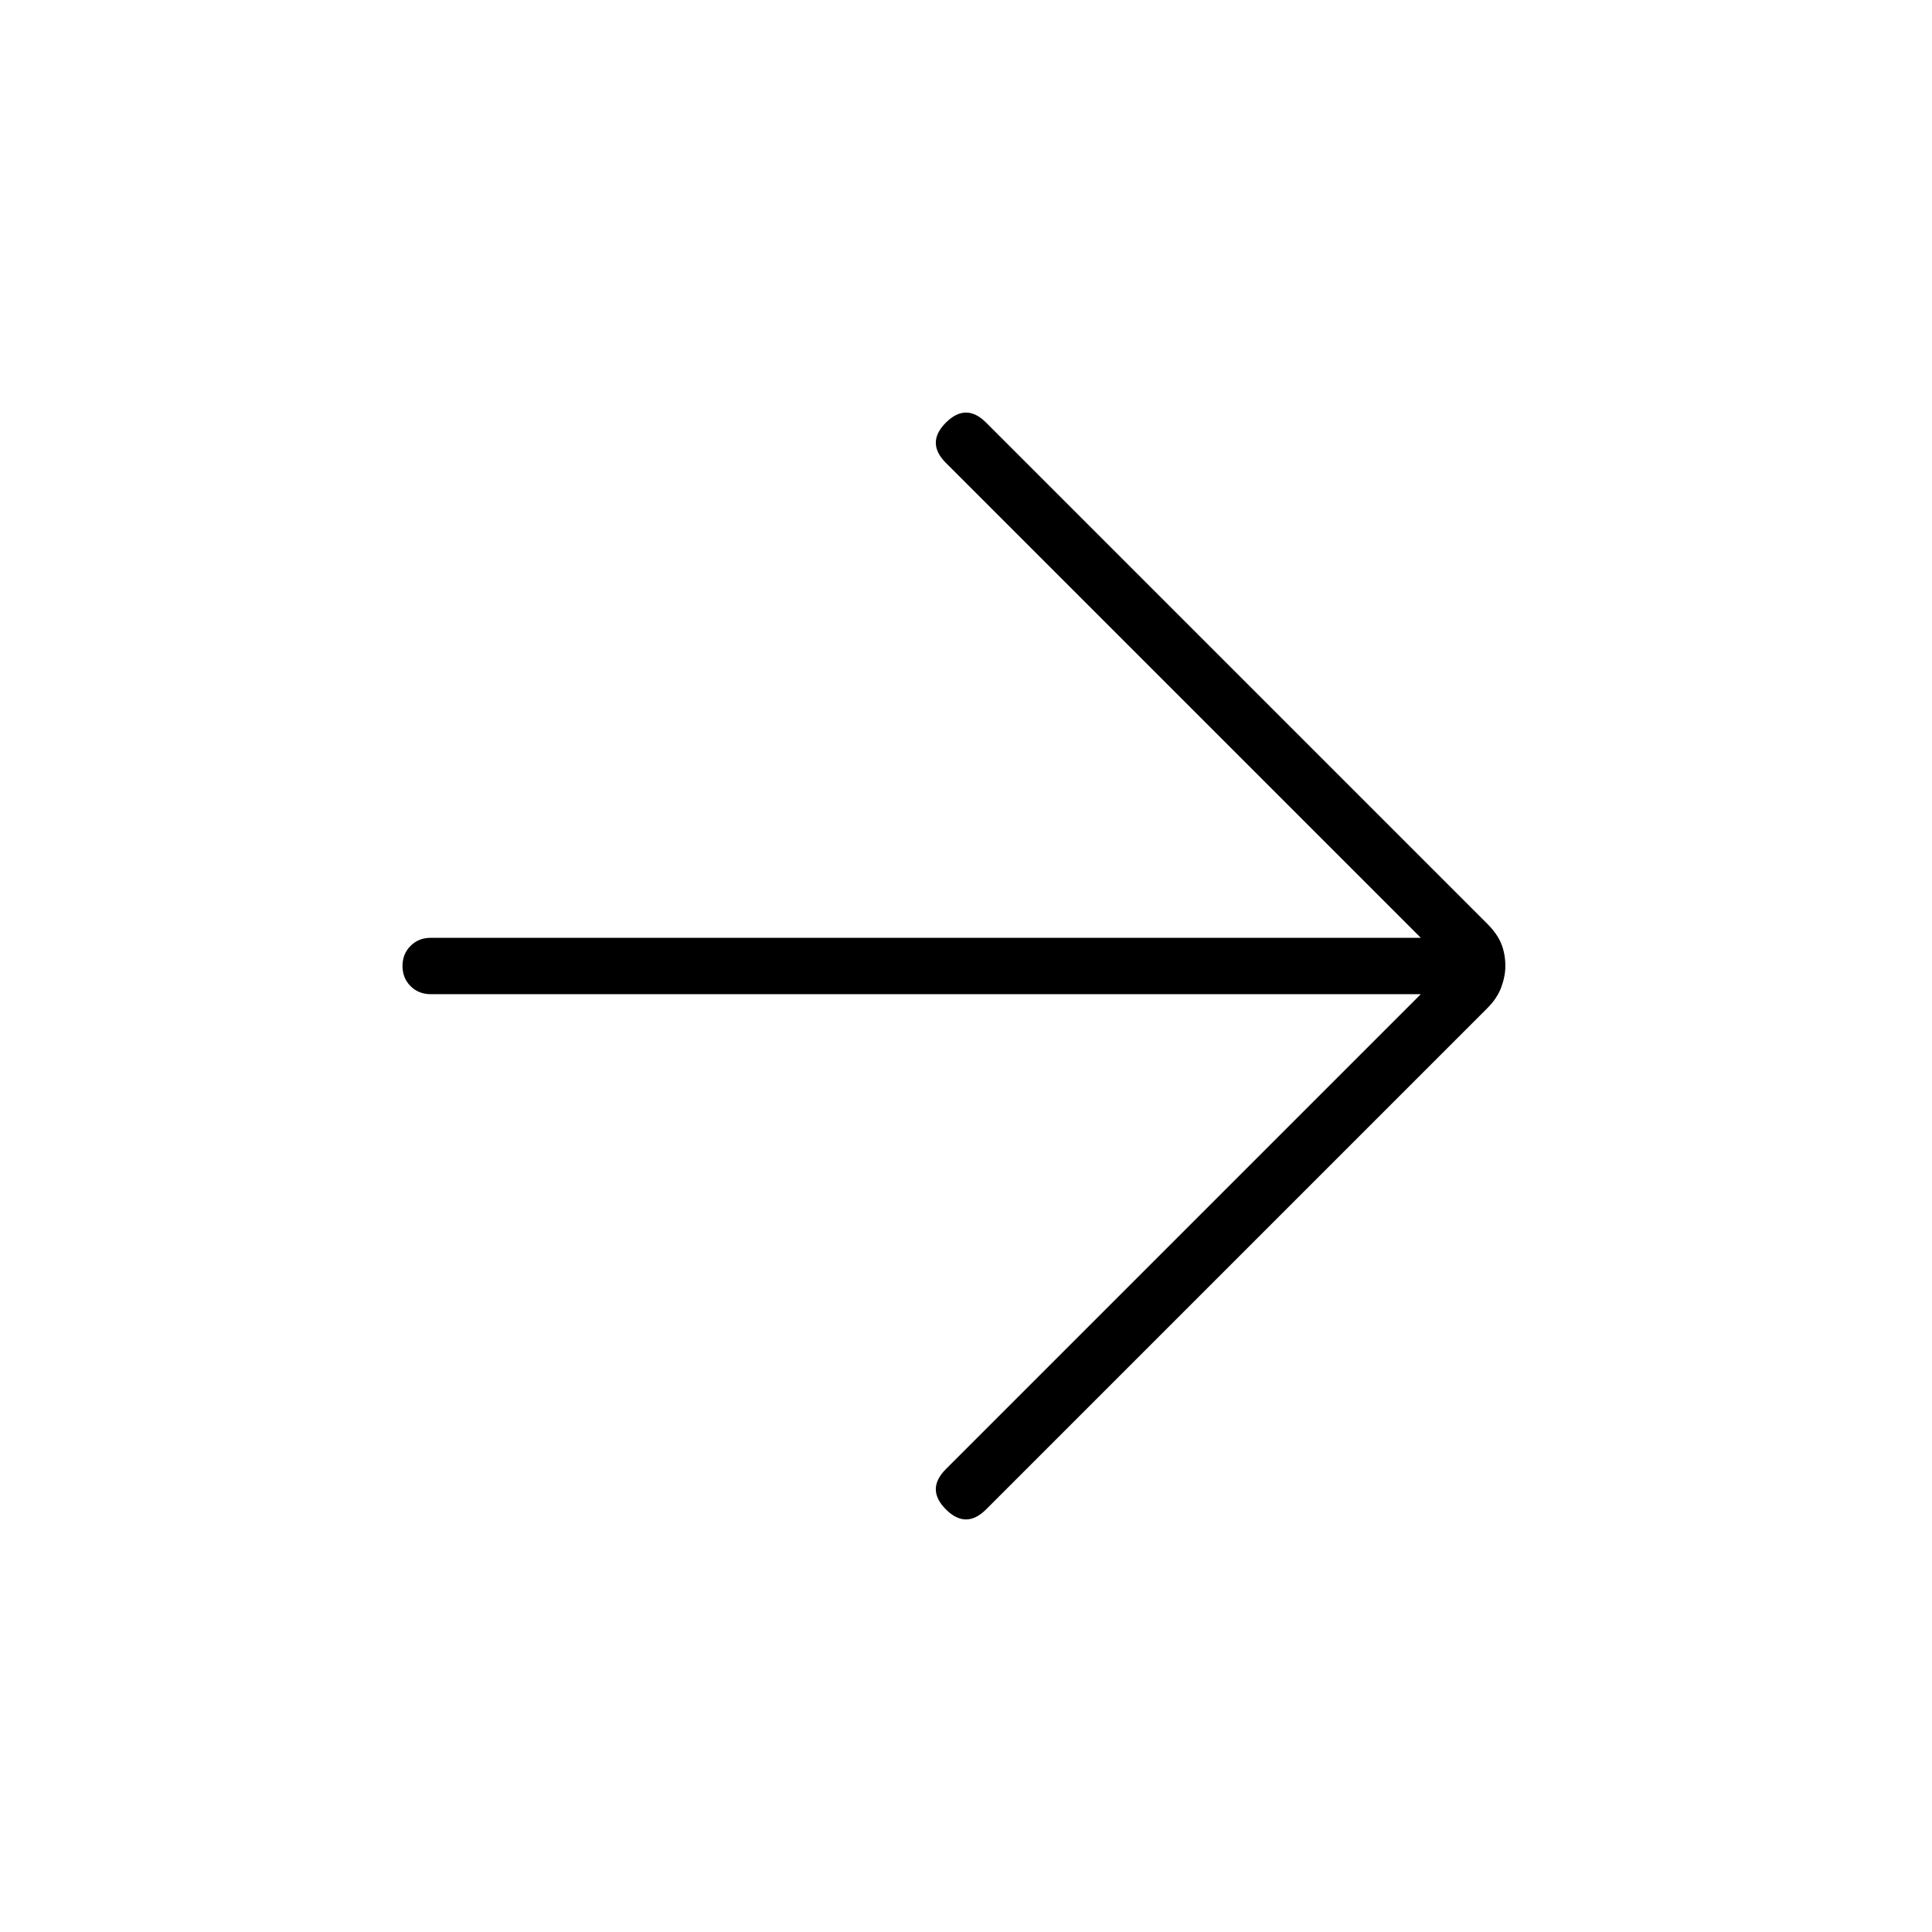 <svg xmlns="http://www.w3.org/2000/svg" height="24" width="24"><path d="M11.75 18.75Q11.625 18.625 11.625 18.5Q11.625 18.375 11.75 18.25L17.65 12.35H5.35Q5.2 12.35 5.1 12.25Q5 12.15 5 12Q5 11.85 5.1 11.75Q5.2 11.65 5.35 11.65H17.65L11.75 5.75Q11.625 5.625 11.625 5.5Q11.625 5.375 11.75 5.25Q11.875 5.125 12 5.125Q12.125 5.125 12.25 5.25L18.475 11.475Q18.6 11.6 18.65 11.725Q18.7 11.85 18.7 12Q18.7 12.125 18.65 12.262Q18.6 12.4 18.475 12.525L12.25 18.75Q12.125 18.875 12 18.875Q11.875 18.875 11.75 18.75Z"/></svg>